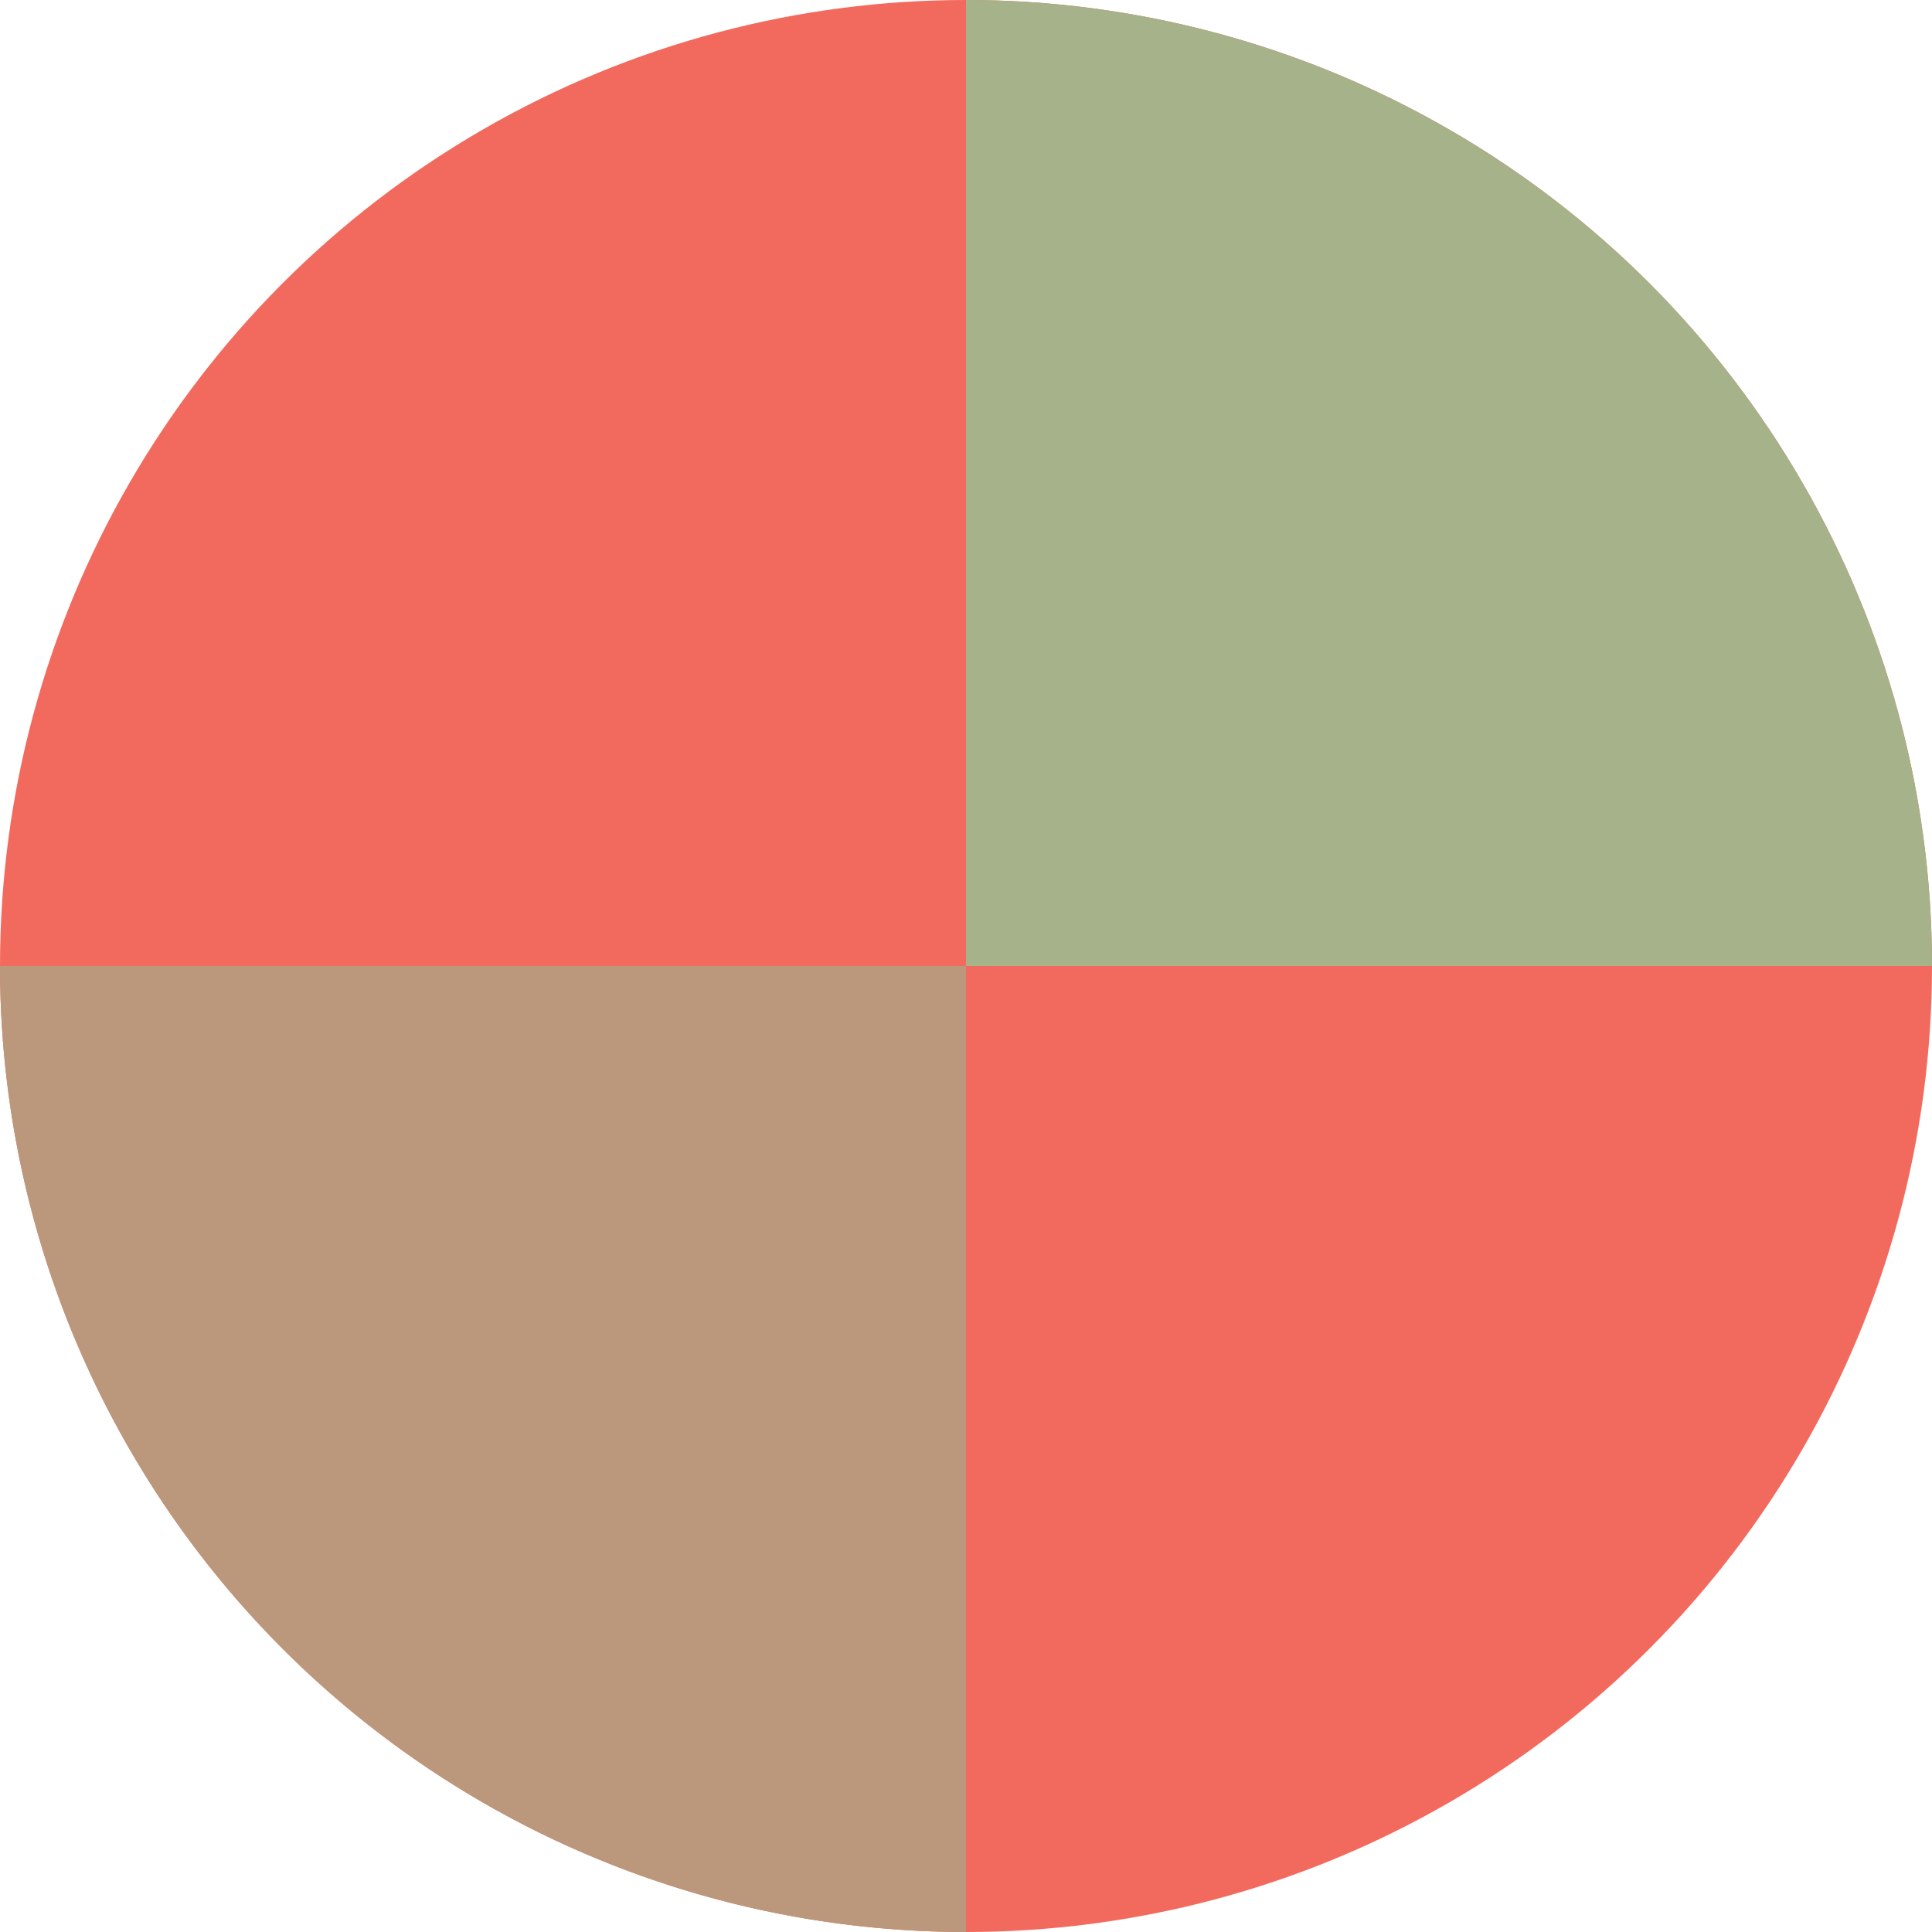 <svg xmlns="http://www.w3.org/2000/svg" viewBox="0 0 106 106"><defs><style>.cls-1{fill:#f26a5d;}.cls-2{fill:#a5b28a;}.cls-3{fill:#bb987c;}</style></defs><title>avatars</title><g id="Layer_2" data-name="Layer 2"><circle class="cls-1" cx="53" cy="53" r="53"/><path class="cls-2" d="M53,0a53,53,0,0,1,53,53H53Z"/><path class="cls-3" d="M53,106A53,53,0,0,1,0,53H53Z"/></g></svg>